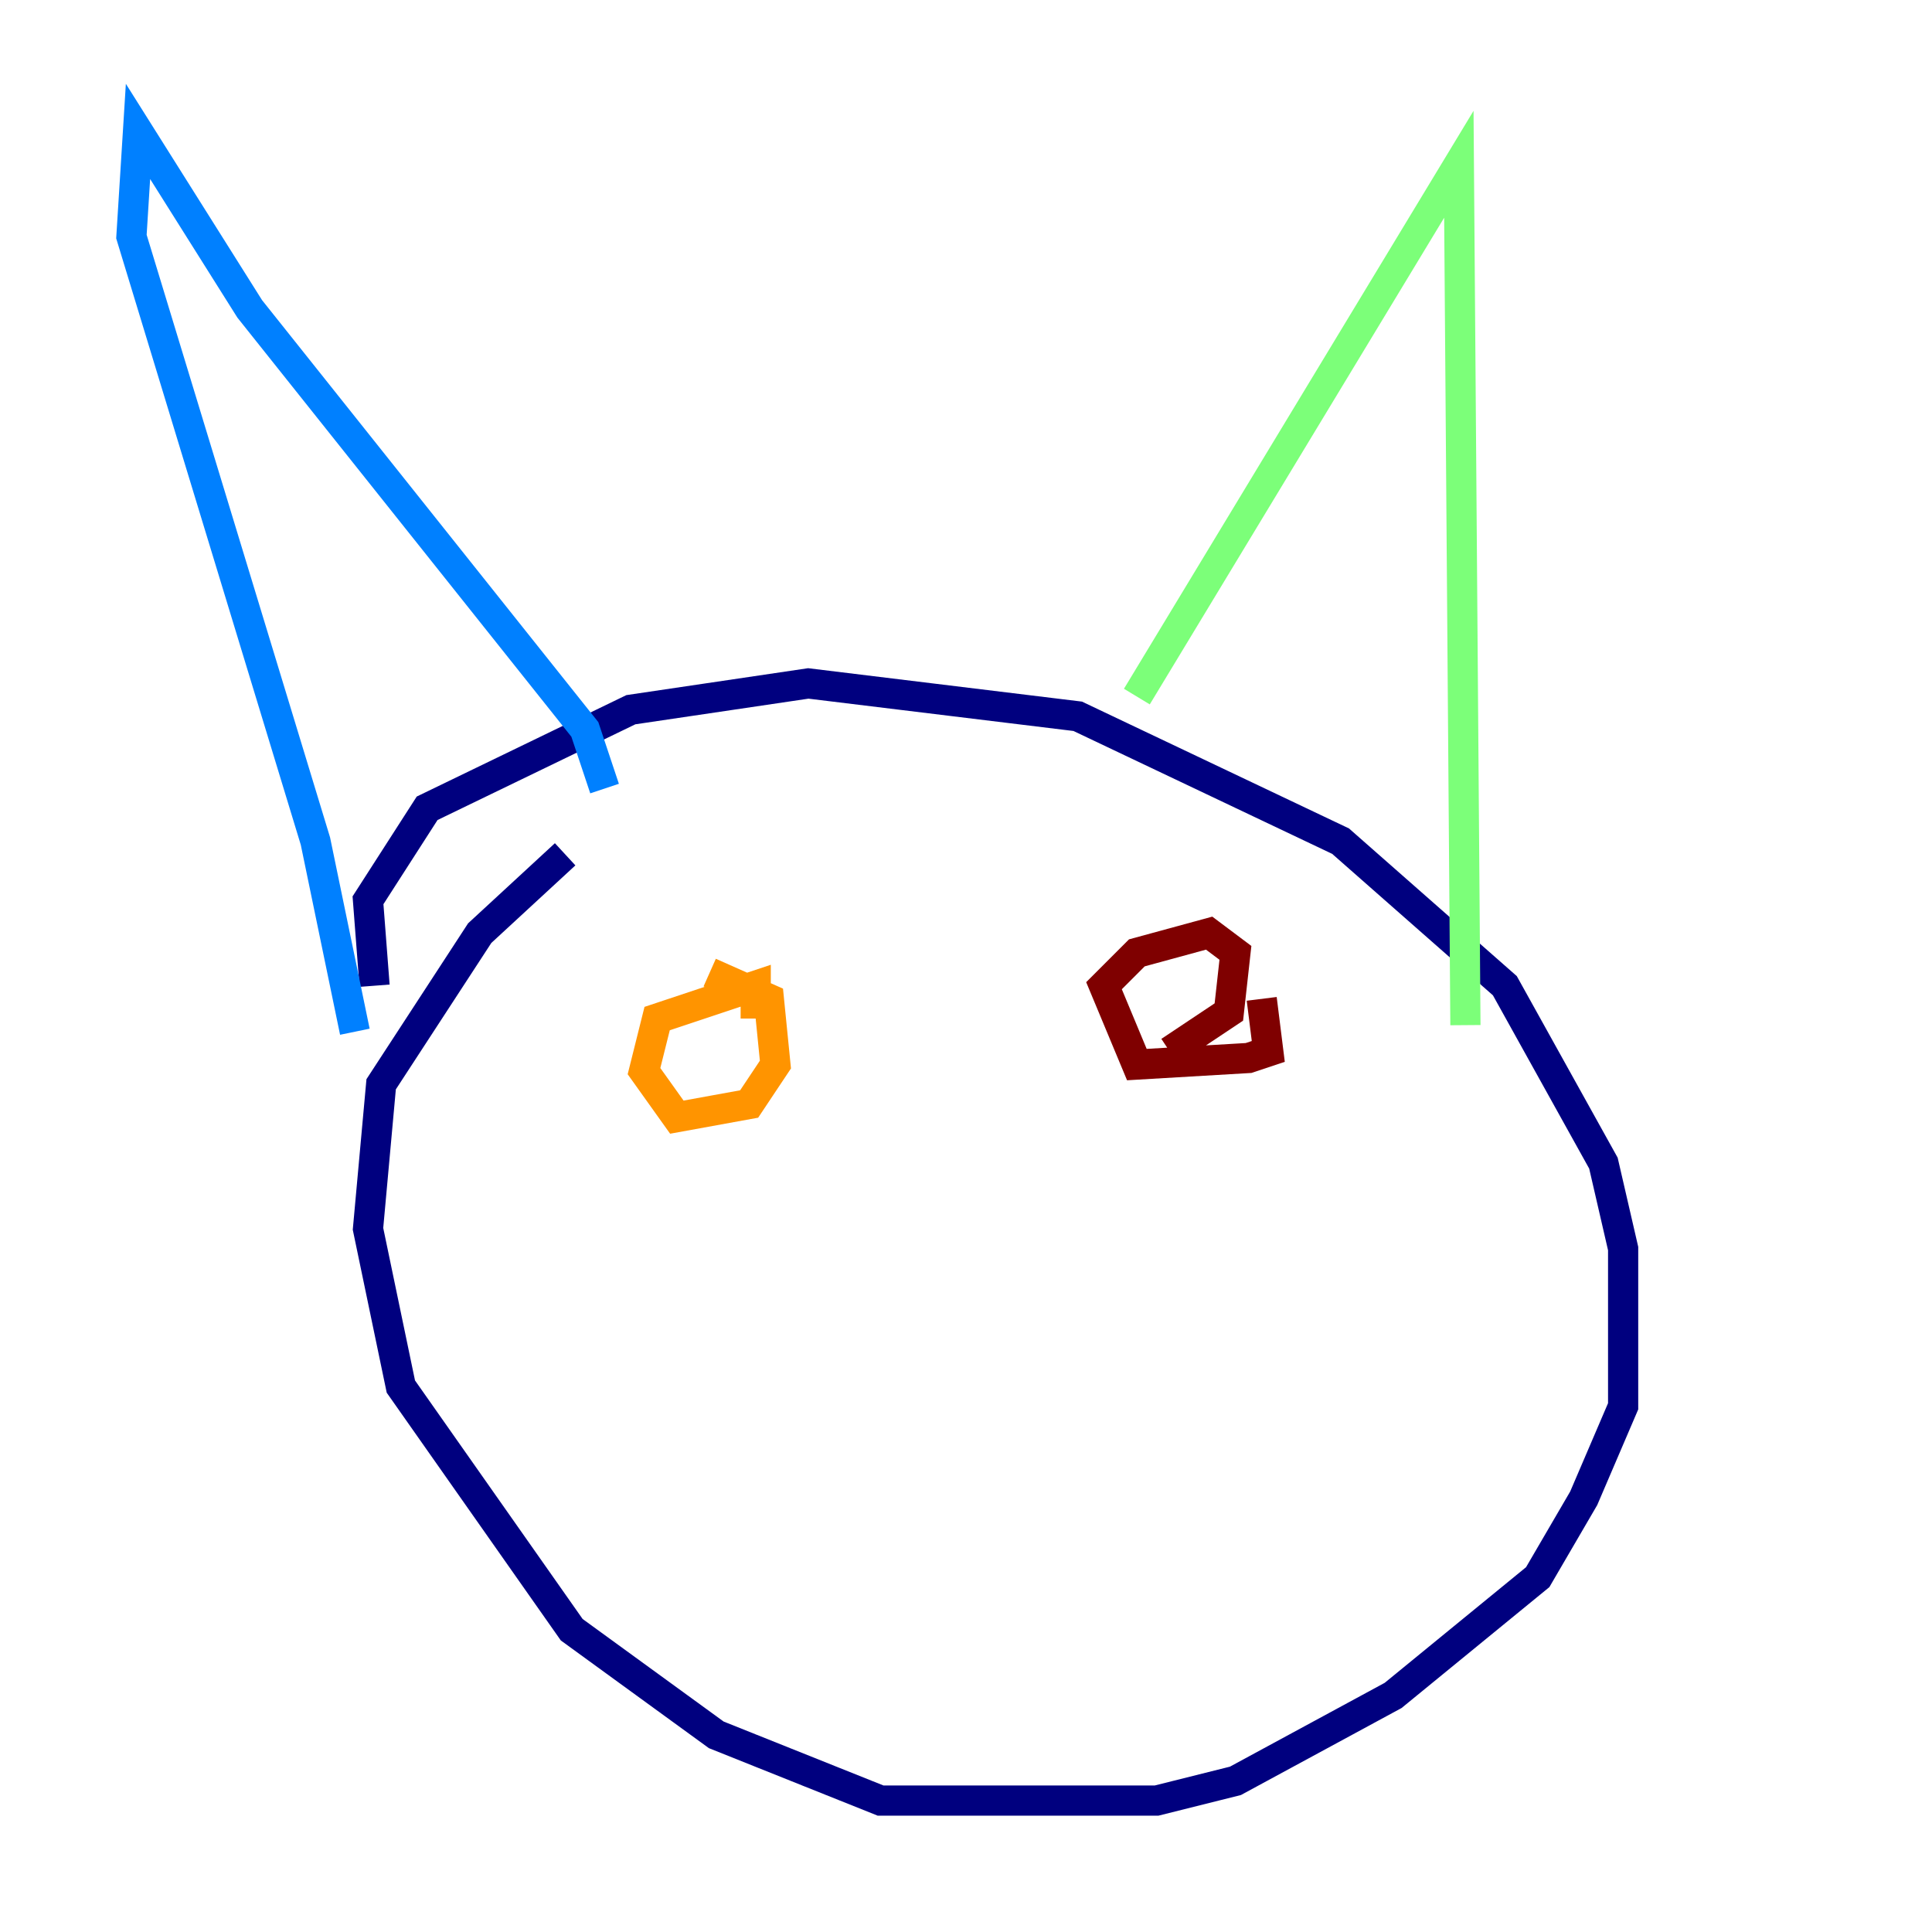 <?xml version="1.0" encoding="utf-8" ?>
<svg baseProfile="tiny" height="128" version="1.2" viewBox="0,0,128,128" width="128" xmlns="http://www.w3.org/2000/svg" xmlns:ev="http://www.w3.org/2001/xml-events" xmlns:xlink="http://www.w3.org/1999/xlink"><defs /><polyline fill="none" points="24.816,65.306 24.381,59.646 28.299,53.551 41.796,47.02 53.551,45.279 71.401,47.456 88.816,55.728 99.701,65.306 106.231,77.061 107.537,82.721 107.537,93.17 104.925,99.265 101.878,104.49 92.299,112.326 81.85,117.986 76.626,119.293 58.34,119.293 47.456,114.939 37.878,107.973 26.558,91.864 24.381,81.415 25.252,71.837 31.782,61.823 37.442,56.599" stroke="#00007f" stroke-width="2" /><polyline fill="none" points="40.054,52.245 38.748,48.327 16.544,20.463 9.143,8.707 8.707,15.674 20.898,55.728 23.51,68.354" stroke="#0080ff" stroke-width="2" /><polyline fill="none" points="75.32,46.15 96.653,10.884 97.088,67.918" stroke="#7cff79" stroke-width="2" /><polyline fill="none" points="47.02,64.435 50.939,66.177 51.374,70.531 49.633,73.143 44.843,74.014 42.667,70.966 43.537,67.483 50.068,65.306 50.068,67.483" stroke="#ff9400" stroke-width="2" /><polyline fill="none" points="83.592,66.177 84.027,69.66 82.721,70.095 75.32,70.531 73.143,65.306 75.32,63.129 80.109,61.823 81.85,63.129 81.415,67.048 77.497,69.66" stroke="#7f0000" stroke-width="2" /></svg>